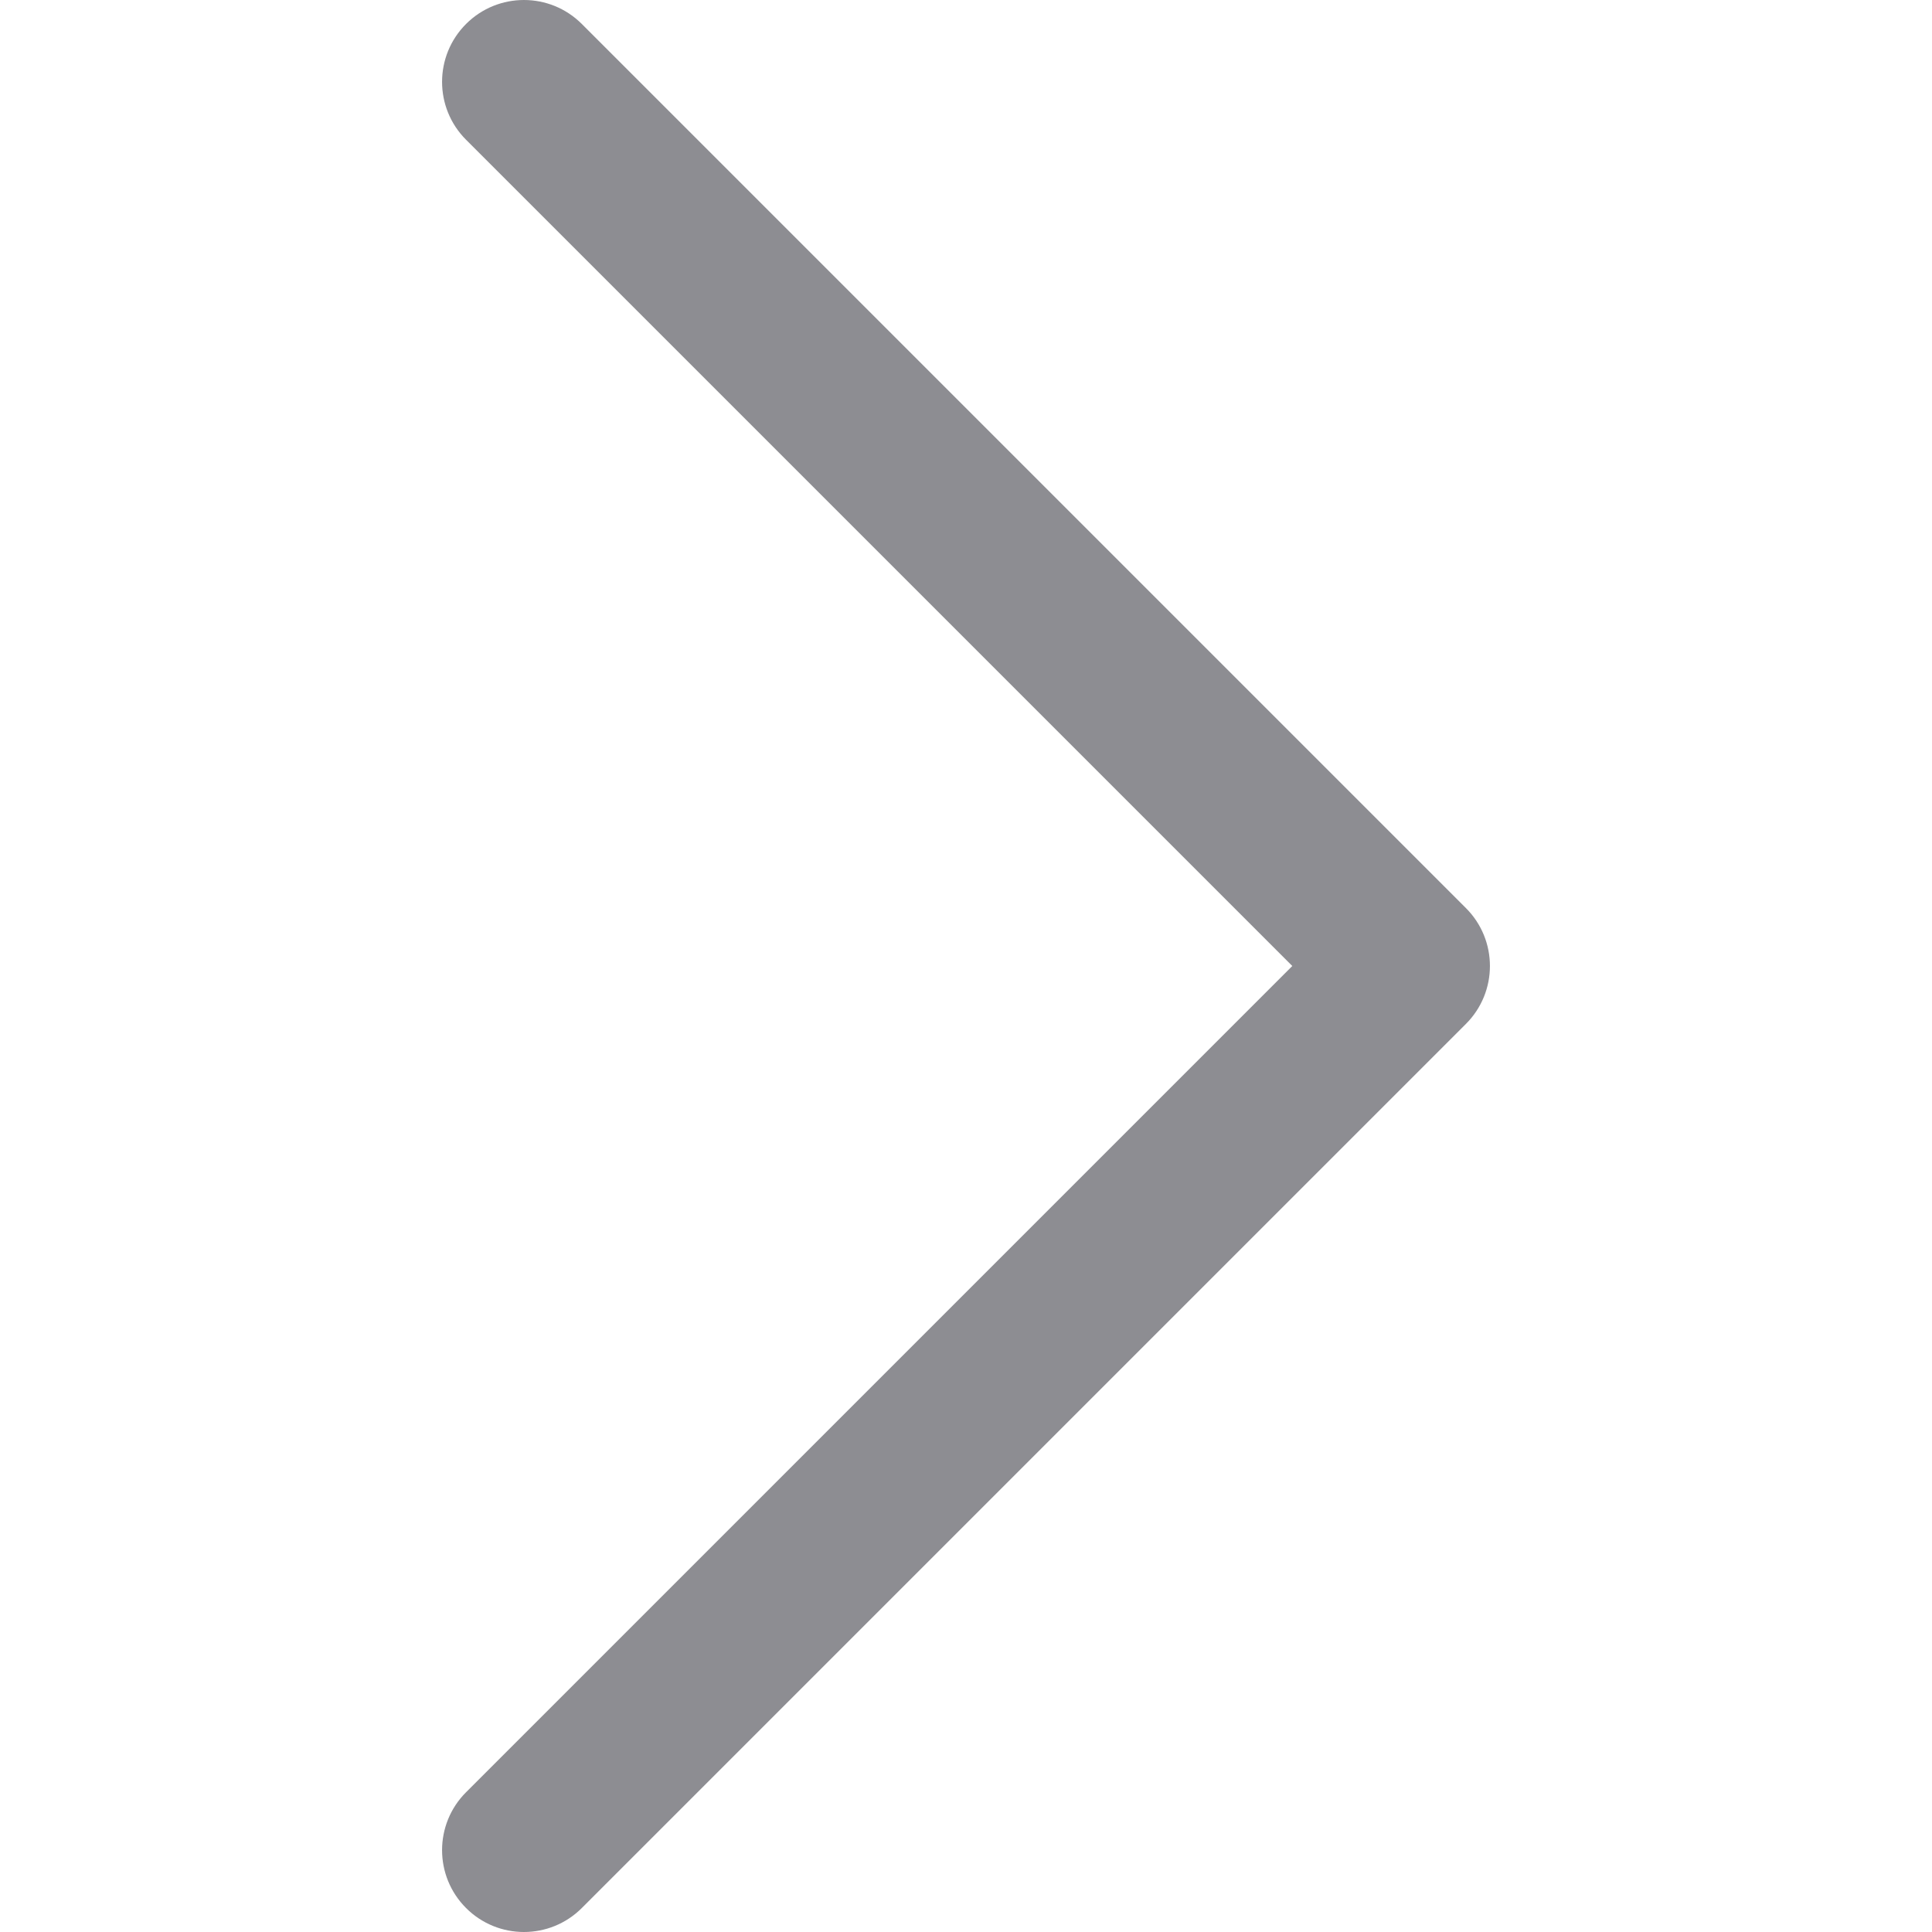 <!-- icon666.com - MILLIONS OF FREE VECTOR ICONS --><svg id="Layer_1" enable-background="new 0 0 512 512" viewBox="0 0 512 512" xmlns="http://www.w3.org/2000/svg"><path d="m388.493 271.341-234.306 234.303c-4.236 4.237-9.788 6.356-15.34 6.356s-11.104-2.119-15.34-6.356c-8.472-8.47-8.472-22.208 0-30.678l218.964-218.967-218.964-218.964c-8.472-8.472-8.472-22.21 0-30.682 8.472-8.47 22.208-8.47 30.68 0l234.306 234.306c8.472 8.472 8.472 22.209 0 30.682z" fill="#000000" style="fill: rgb(141, 141, 146);"></path></svg>